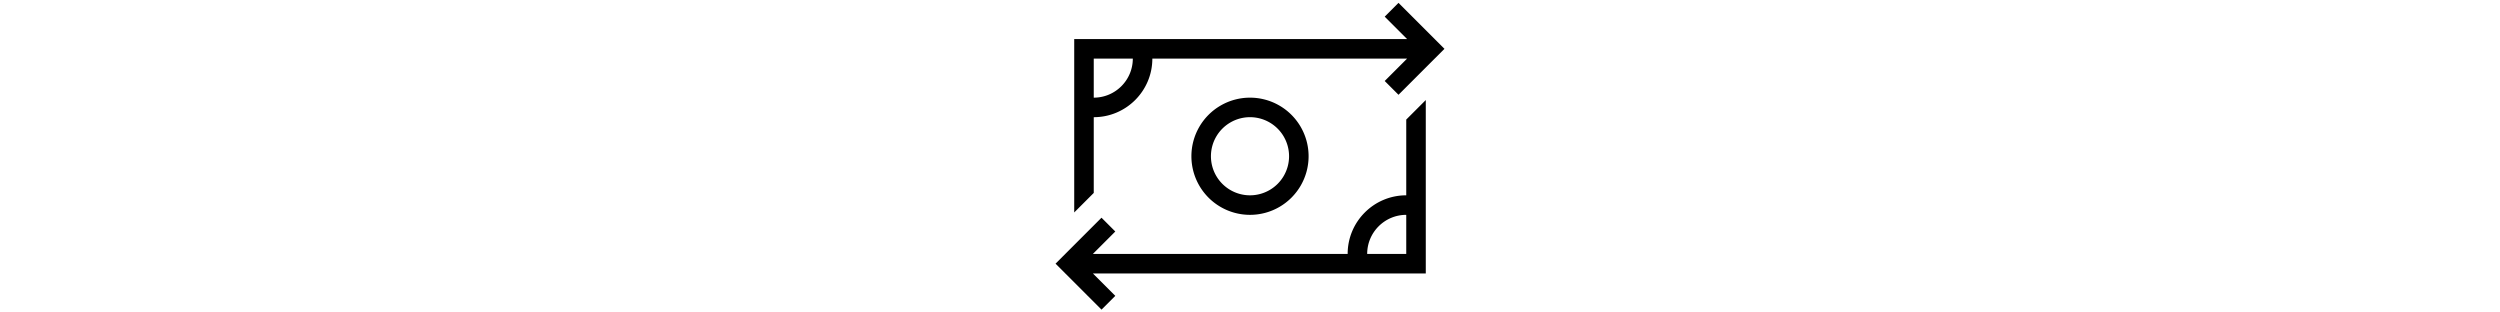 <svg xmlns="http://www.w3.org/2000/svg" height="5em" viewBox="0 0 640 512"><path d="M638.6 80L627.3 68.7l-64-64L540.7 27.3 577.4 64l-37.3 0 0 0H454.5L384 64l-.2 0H64 32V96 348.1l14.1-14.1L64 316.1V192c53 0 96-43 96-96l293.9 0 123.5 0-36.7 36.7 22.6 22.6 64-64L638.6 80zM64 160V96l64 0c0 35.3-28.7 64-64 64zM62.6 448l37.3 0 0 0H576h32V416 163.9l-14.1 14.1L576 195.9V320h0c-53 0-96 43-96 96H256.4l-.4 0L62.6 416l36.7-36.7L76.7 356.7l-64 64L1.4 432l11.3 11.3 64 64 22.6-22.6L62.6 448zM576 352h0v64H512c0-35.3 28.7-64 64-64zM256 256a64 64 0 1 1 128 0 64 64 0 1 1 -128 0zm160 0a96 96 0 1 0 -192 0 96 96 0 1 0 192 0z"/></svg>